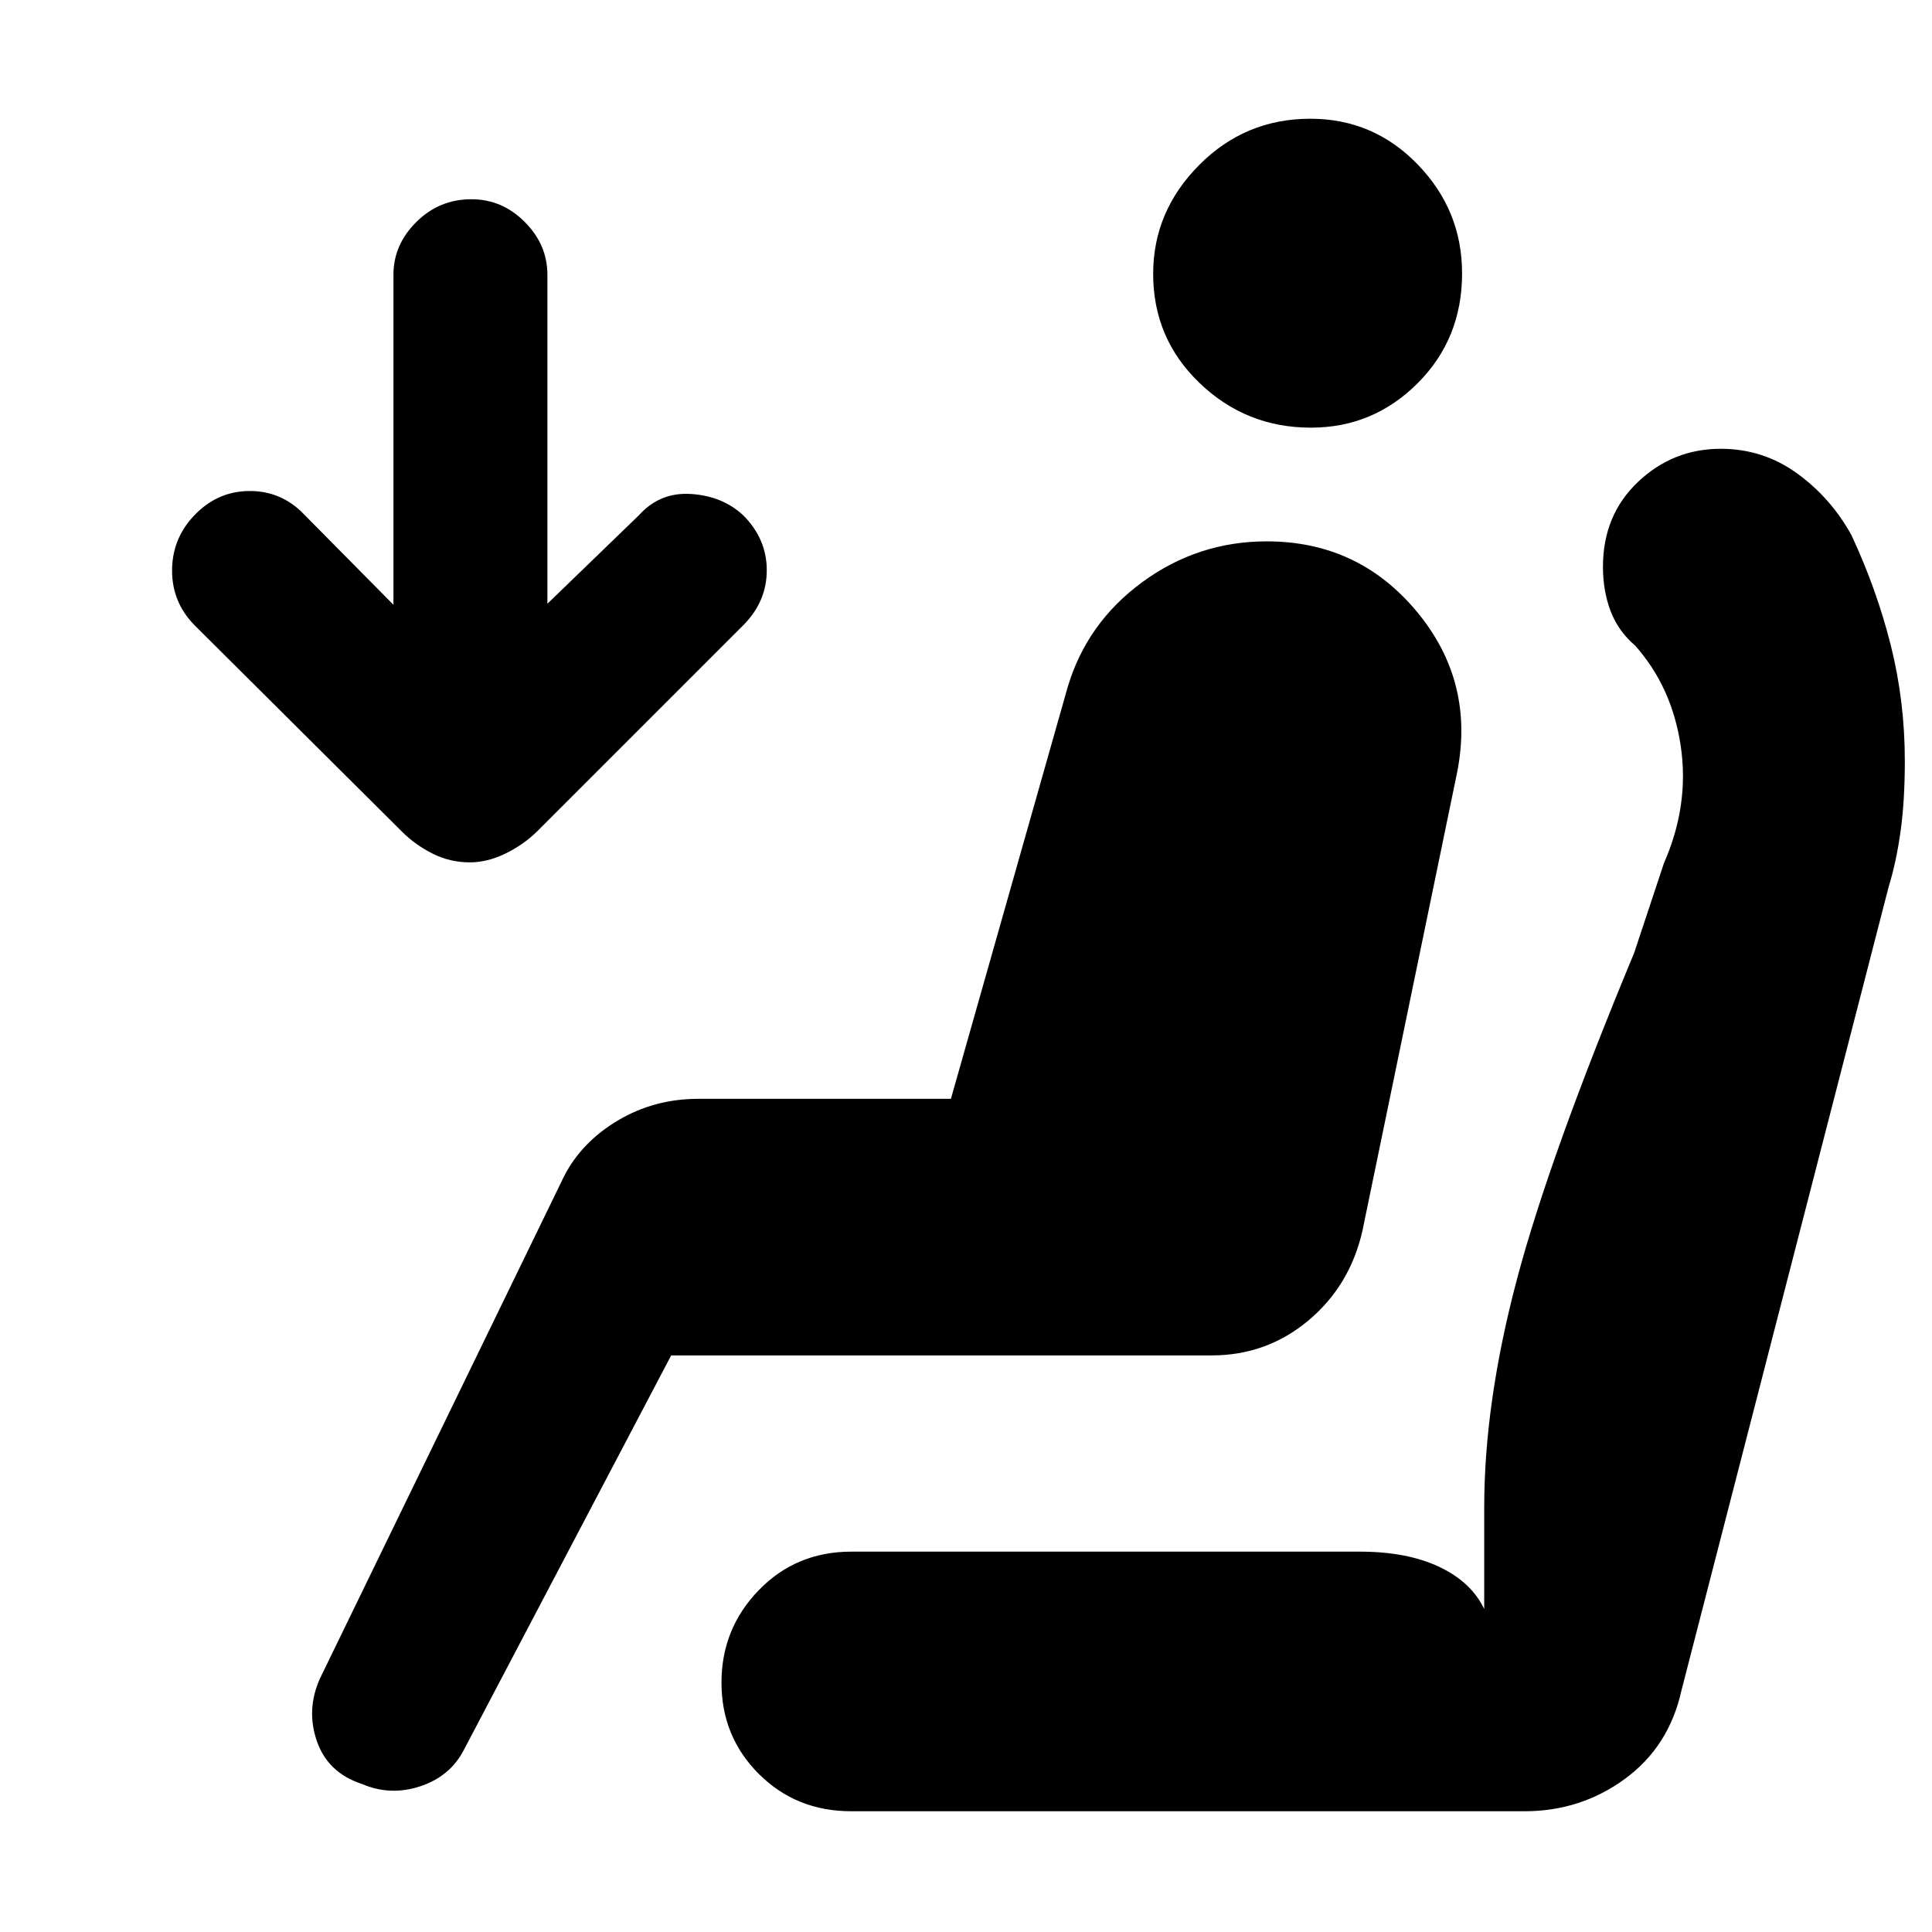 <svg xmlns="http://www.w3.org/2000/svg" height="48" viewBox="0 -960 960 960" width="48"><path d="M651.37-747.5q-32.2 0-55.28-22.15Q573-791.8 573-823.9q0-31.1 22.86-54.1 22.85-23 55.25-23 31.39 0 53.39 22.78 22 22.77 22 54.06 0 32.49-22.07 54.57-22.07 22.09-53.06 22.09ZM180-73.5q-17-5.5-22.5-21.21-5.5-15.7 1.5-31.29l121.3-249.56q8.7-16.94 26.73-27.69Q325.07-414 347-414h125.5l58-204.5q9.5-32 37.11-52.25T629.47-691Q675-691 704-656.1q29 34.89 20 80.1l-47 227.5q-6.2 27.37-26.91 44.69-20.7 17.31-48.09 17.31H333.5l-103 196q-6.8 13.17-21.65 18.09Q194-67.5 180-73.5Zm53.44-458q-9.84 0-18.4-4.3-8.56-4.29-15.04-10.7l-103.5-103q-11-11.32-11-26.95 0-15.64 10.66-27.05 11.16-12 26.63-12.5 15.48-.5 26.71 10l46 46.5v-164q0-14.92 11.39-26.21Q218.27-861 234.25-861q15.25 0 26.5 11.29T272-823.5V-660l45.5-44q10.43-11.58 25.97-10.54Q359-713.5 369.25-704 381-692.25 381-676.7q0 15.54-11.5 27.2L266.55-546.55q-6.69 6.46-15.55 10.75-8.86 4.3-17.56 4.3ZM423-60q-27.37 0-45.94-18.54-18.56-18.53-18.56-45.37 0-26.84 18.56-45.97Q395.63-189 423-189h252.63q23.41 0 39.39 7.5t22.48 21V-211q0-52.09 16.25-113.29Q770-385.5 812-486.5l14.81-44.62q12.69-28.88 8.34-58.2-4.35-29.31-22.65-49.88-8.5-7.3-12.25-17.28t-3.75-21.86q0-25.66 17.37-42.16 17.36-16.5 41.17-16.5 20.96 0 37.79 12.13 16.83 12.12 27.14 30.77 12.53 26.83 19.53 54.65 7 27.82 7 57.64 0 19.73-2.14 35.04-2.14 15.3-5.91 27.47L835.5-120q-6.18 27.9-28.14 43.95Q785.39-60 757.5-60H423Z"/></svg>